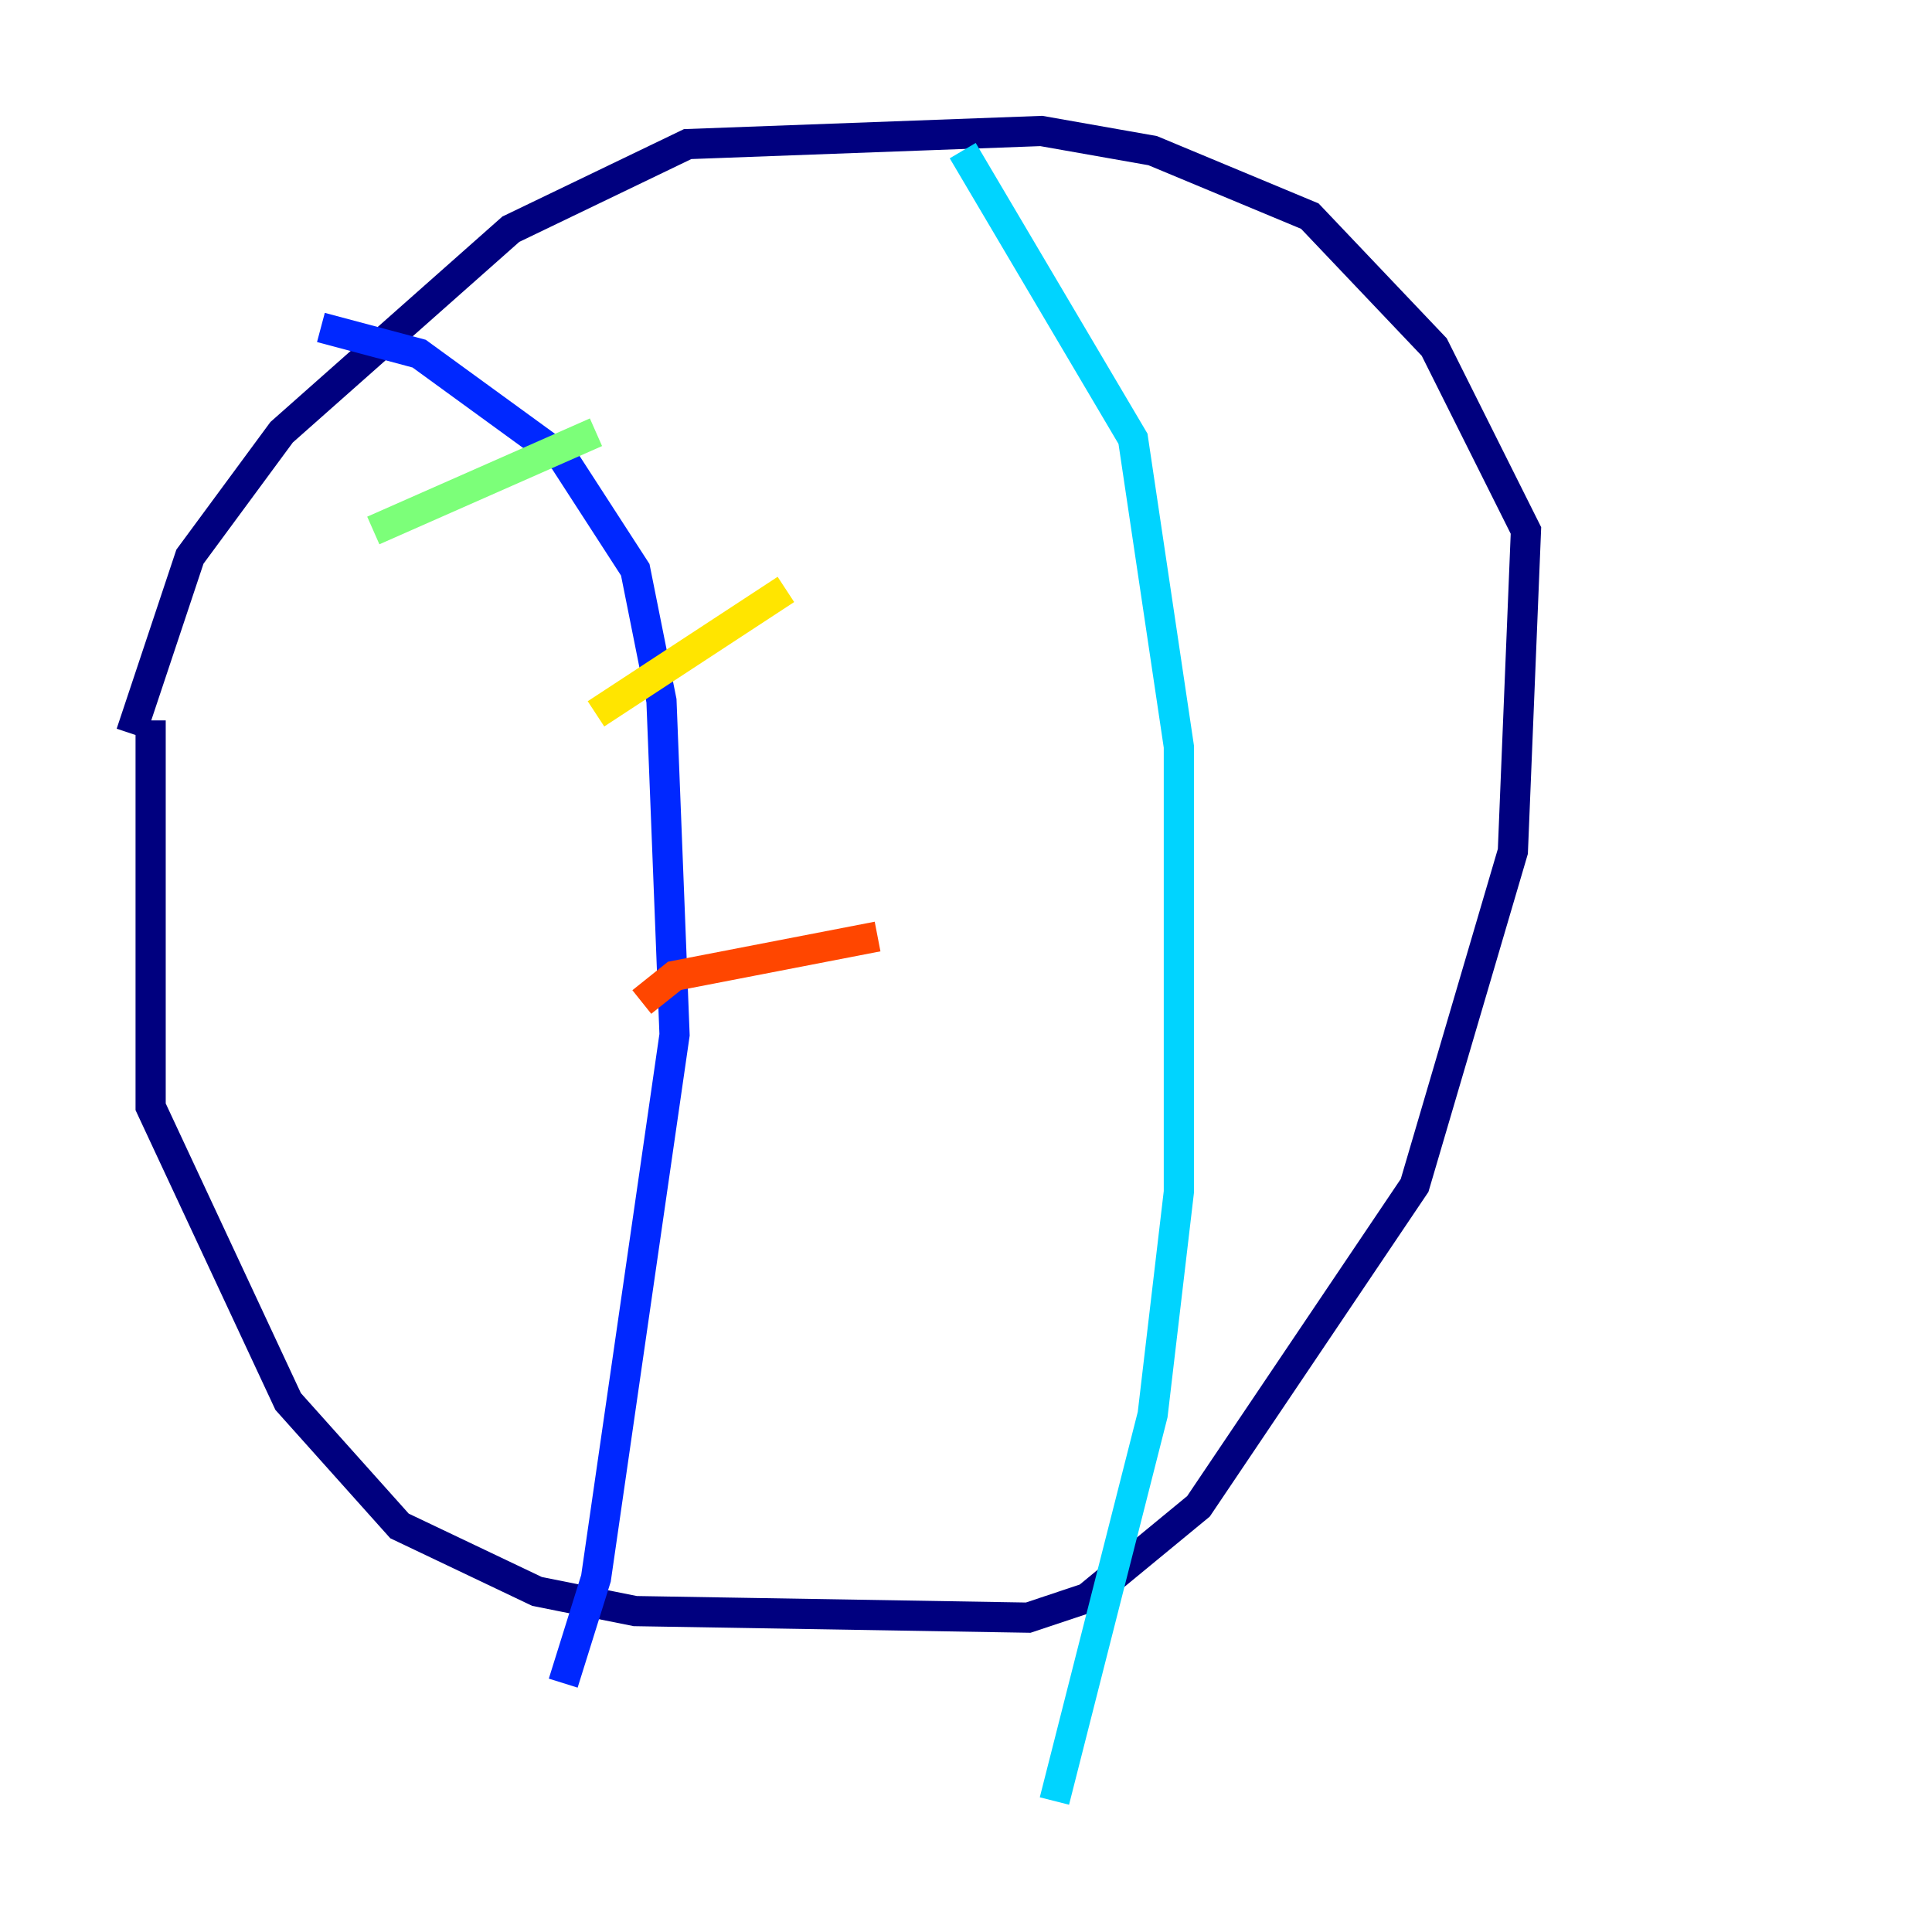 <?xml version="1.0" encoding="utf-8" ?>
<svg baseProfile="tiny" height="128" version="1.2" viewBox="0,0,128,128" width="128" xmlns="http://www.w3.org/2000/svg" xmlns:ev="http://www.w3.org/2001/xml-events" xmlns:xlink="http://www.w3.org/1999/xlink"><defs /><polyline fill="none" points="9.98,47.729 9.98,73.329 19.091,92.854 26.468,101.098 35.58,105.437 42.088,106.739 68.122,107.173 72.027,105.871 79.403,99.797 93.722,78.536 100.231,56.407 101.098,35.146 95.024,22.997 86.78,14.319 76.366,9.98 68.99,8.678 45.559,9.546 33.844,15.186 18.658,28.637 12.583,36.881 8.678,48.597" stroke="#00007f" stroke-width="2" /><polyline fill="none" points="21.261,21.695 27.77,23.43 37.315,30.373 42.088,37.749 43.824,46.427 44.691,68.556 39.485,104.57 37.315,111.512" stroke="#0028ff" stroke-width="2" /><polyline fill="none" points="63.783,9.98 75.064,29.071 78.102,49.464 78.102,78.969 76.366,93.722 69.858,119.322" stroke="#00d4ff" stroke-width="2" /><polyline fill="none" points="39.485,28.637 24.732,35.146" stroke="#7cff79" stroke-width="2" /><polyline fill="none" points="52.068,39.051 39.485,47.295" stroke="#ffe500" stroke-width="2" /><polyline fill="none" points="58.142,62.047 44.691,64.651 42.522,66.386" stroke="#ff4600" stroke-width="2" /><polyline fill="none" points="56.407,83.308 56.407,83.308" stroke="#7f0000" stroke-width="2" /></svg>